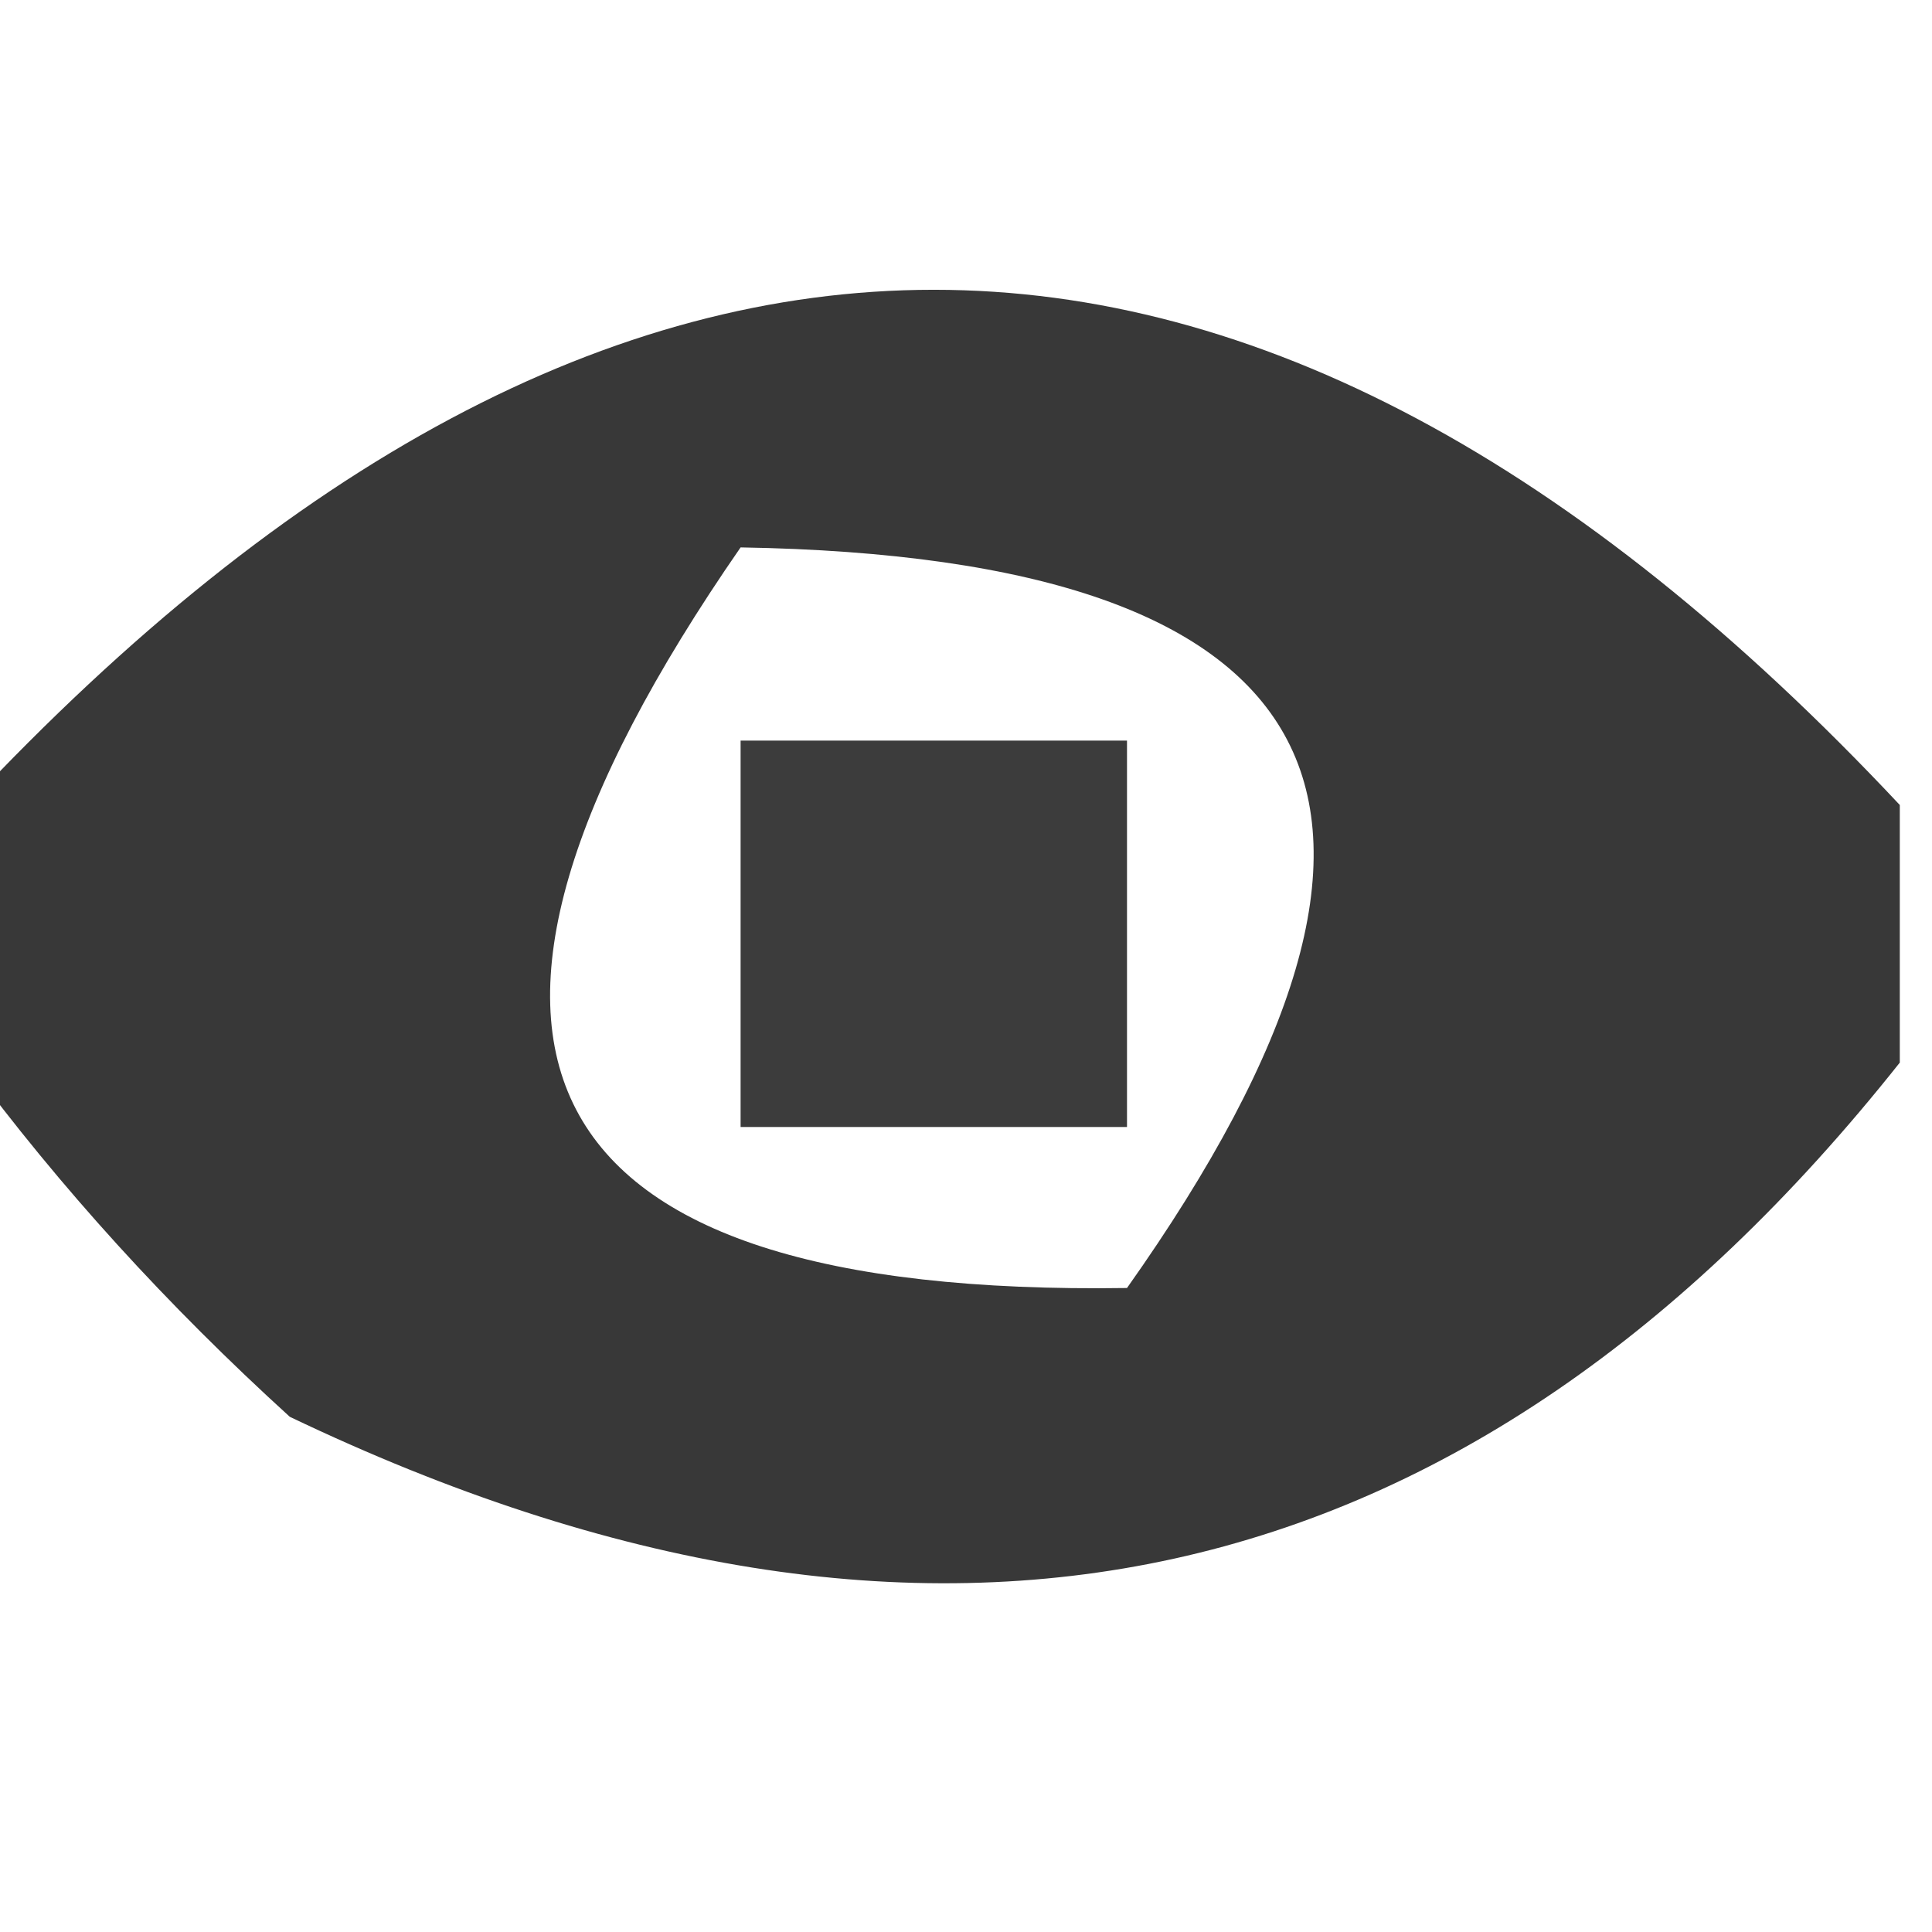 <?xml version="1.0" encoding="UTF-8"?>
<!DOCTYPE svg PUBLIC "-//W3C//DTD SVG 1.1//EN" "http://www.w3.org/Graphics/SVG/1.1/DTD/svg11.dtd">
<svg xmlns="http://www.w3.org/2000/svg" version="1.1" width="30px" height="30px" style="shape-rendering:geometricPrecision; text-rendering:geometricPrecision; image-rendering:optimizeQuality; fill-rule:evenodd; clip-rule:evenodd" xmlns:xlink="http://www.w3.org/1999/xlink">
<g><path style="opacity:0.779" fill="#000000" d="M 29.5,12.5 C 29.5,13.833 29.5,15.167 29.5,16.5C 22.805,24.938 14.472,26.771 4.5,22C 2.598,20.27 0.931,18.437 -0.5,16.5C -0.5,15.167 -0.5,13.833 -0.5,12.5C 9.5,1.833 19.5,1.833 29.5,12.5 Z M 11.5,8.5 C 20.818,8.655 22.818,12.488 17.5,20C 8.096,20.141 6.096,16.308 11.5,8.5 Z"/></g>
<g><path style="opacity:0.765" fill="#000000" d="M 11.5,11.5 C 13.5,11.5 15.5,11.5 17.5,11.5C 17.5,13.5 17.5,15.5 17.5,17.5C 15.5,17.5 13.5,17.5 11.5,17.5C 11.5,15.5 11.5,13.5 11.5,11.5 Z"/></g>
</svg>
